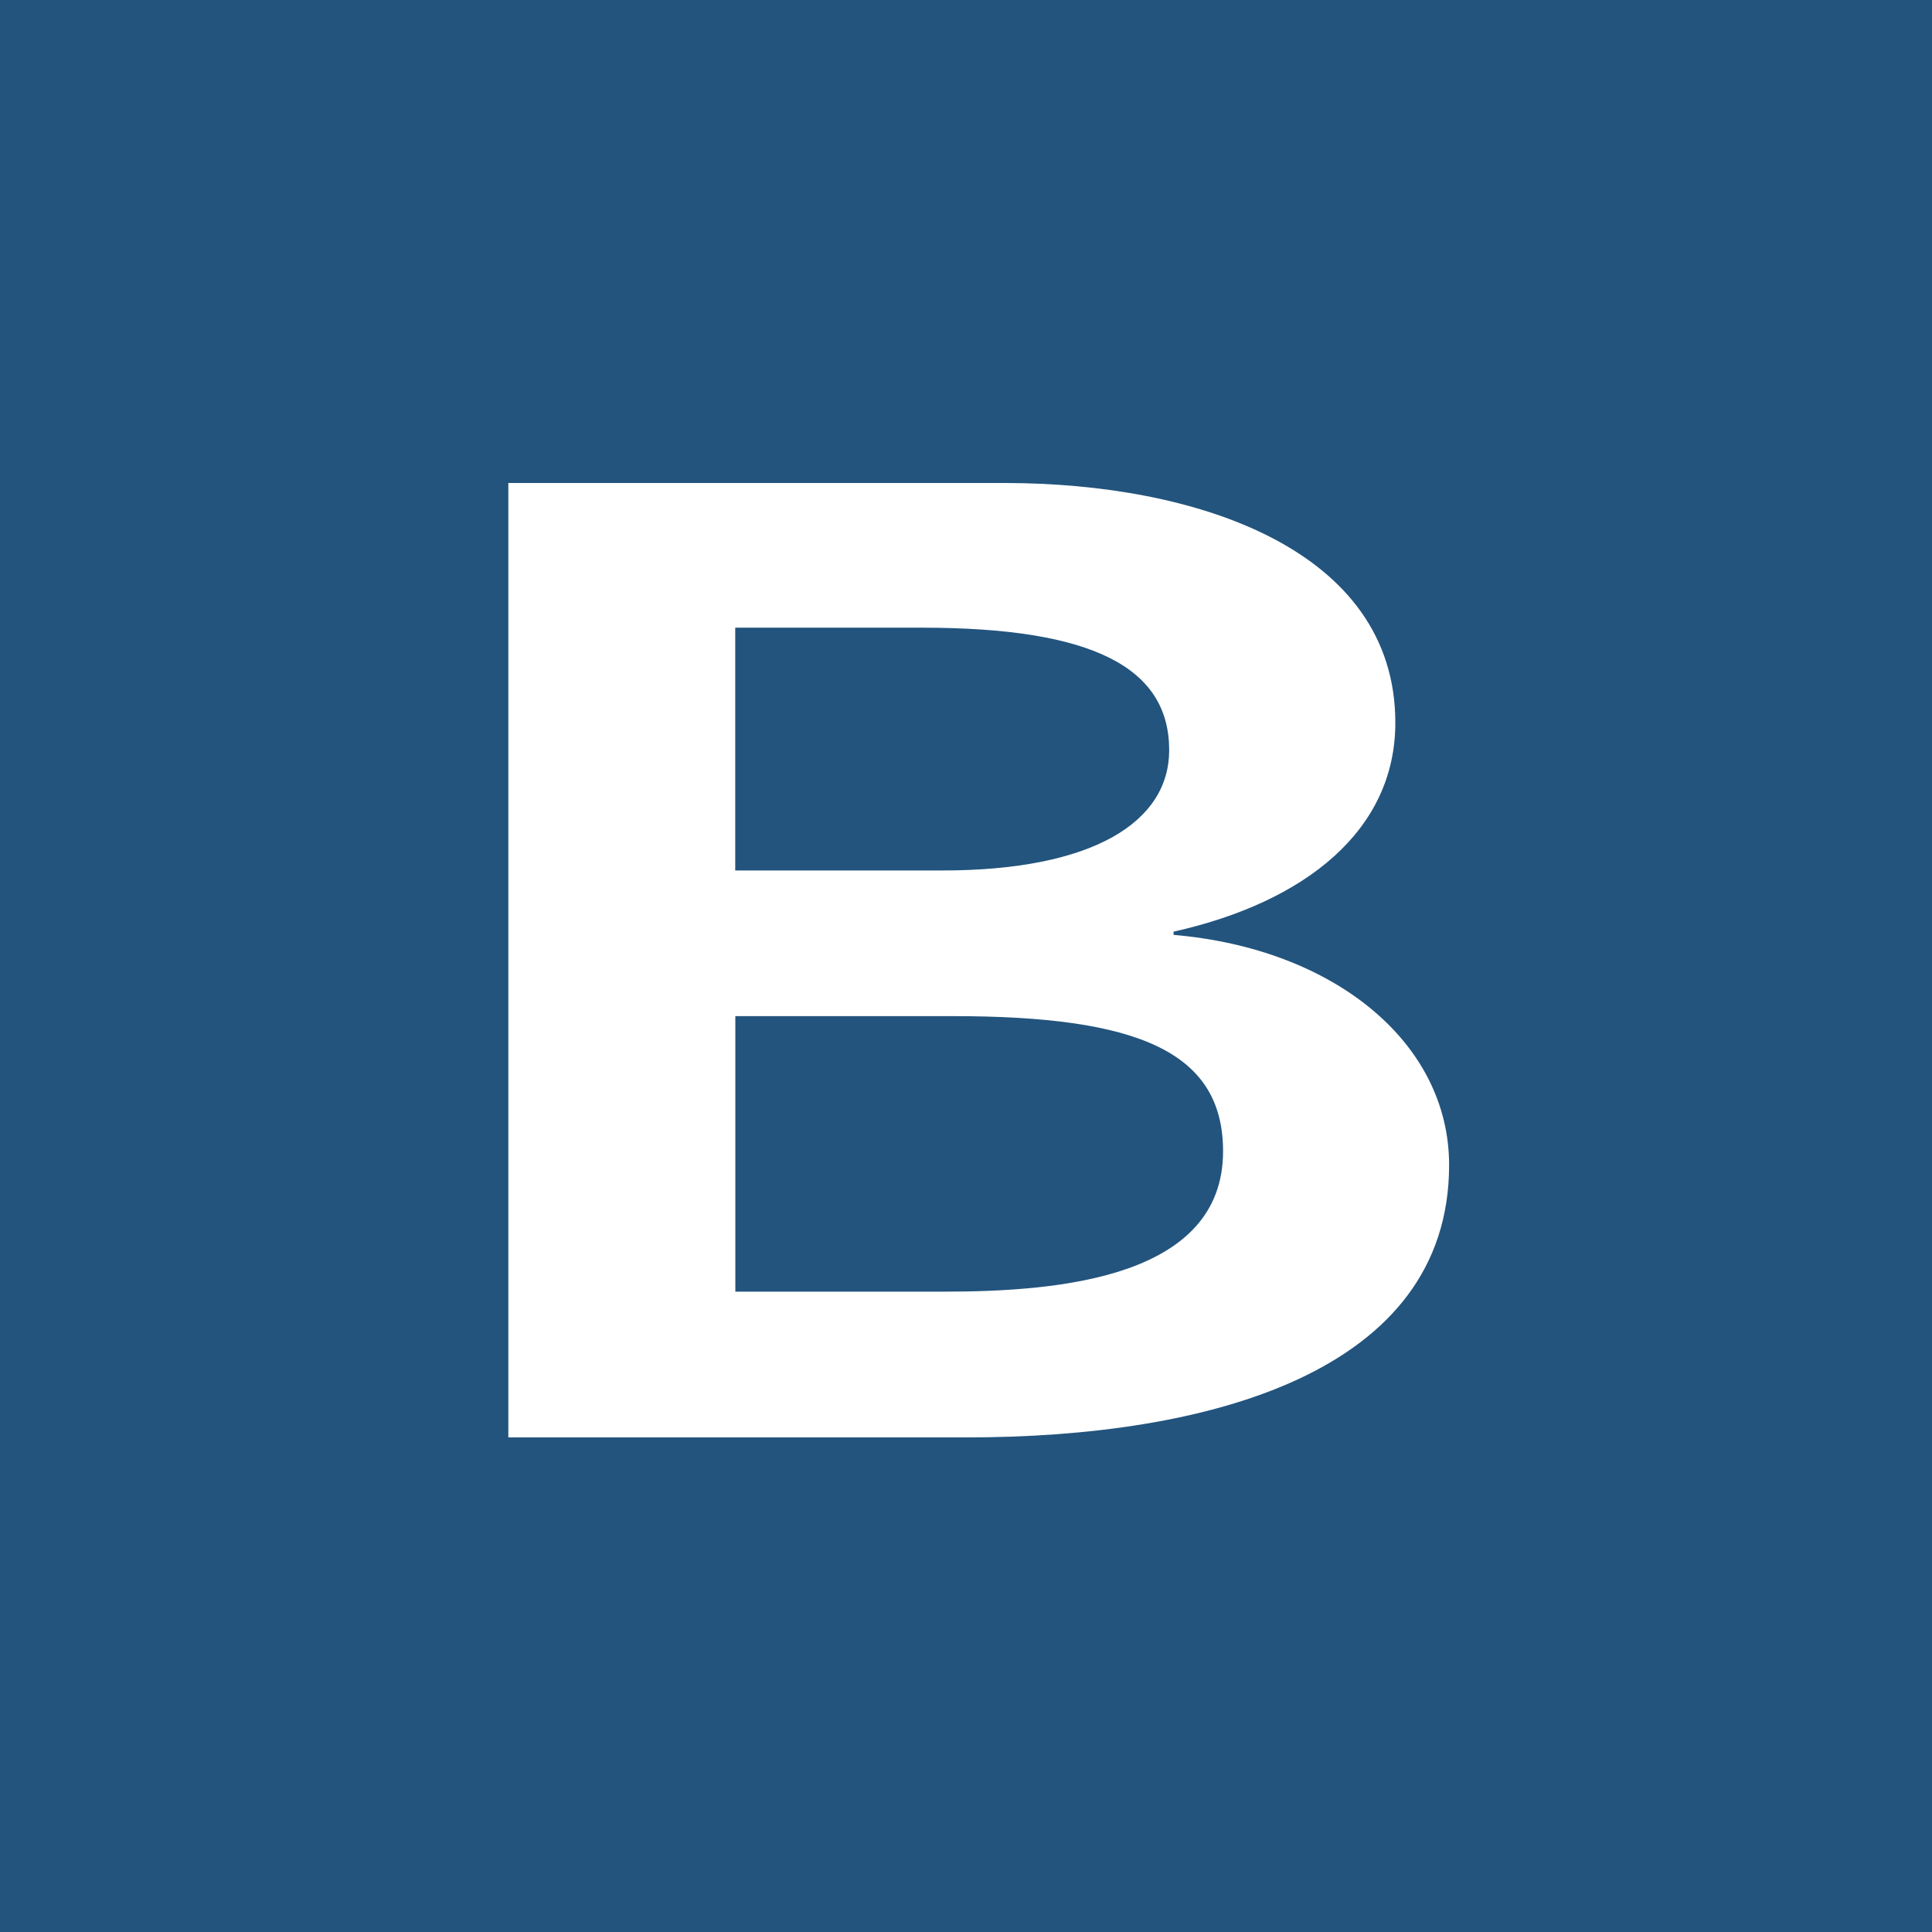 <svg xmlns="http://www.w3.org/2000/svg" viewBox="0 0 18 18"><rect x="0" y="0" width="18" height="18" fill="#808080" stroke="none"/>  <g clip-path="url(#a)">    <path fill="#22547D" d="M0 0h18v18H0V0Z"/>    <path fill="#fff" d="M4.736 4.5H9.36c1.79 0 3.64.62 3.64 2.233 0 1.003-.837 1.672-2.066 1.947v.03c1.495.128 2.567 1.003 2.567 2.144 0 1.938-2.252 2.538-4.495 2.538h-4.27V4.5Zm2.115 3.61h1.928c1.406 0 2.114-.453 2.114-1.121 0-.768-.708-1.141-2.301-1.141H6.85V8.11Zm0 3.924h1.947c1.092 0 2.597-.137 2.597-1.308 0-.934-.806-1.259-2.518-1.259H6.851v2.567Z"/>  </g>  <defs>    <clipPath id="a">      <path fill="#fff" d="M0 0h18v18H0z"/>    </clipPath>  </defs></svg>